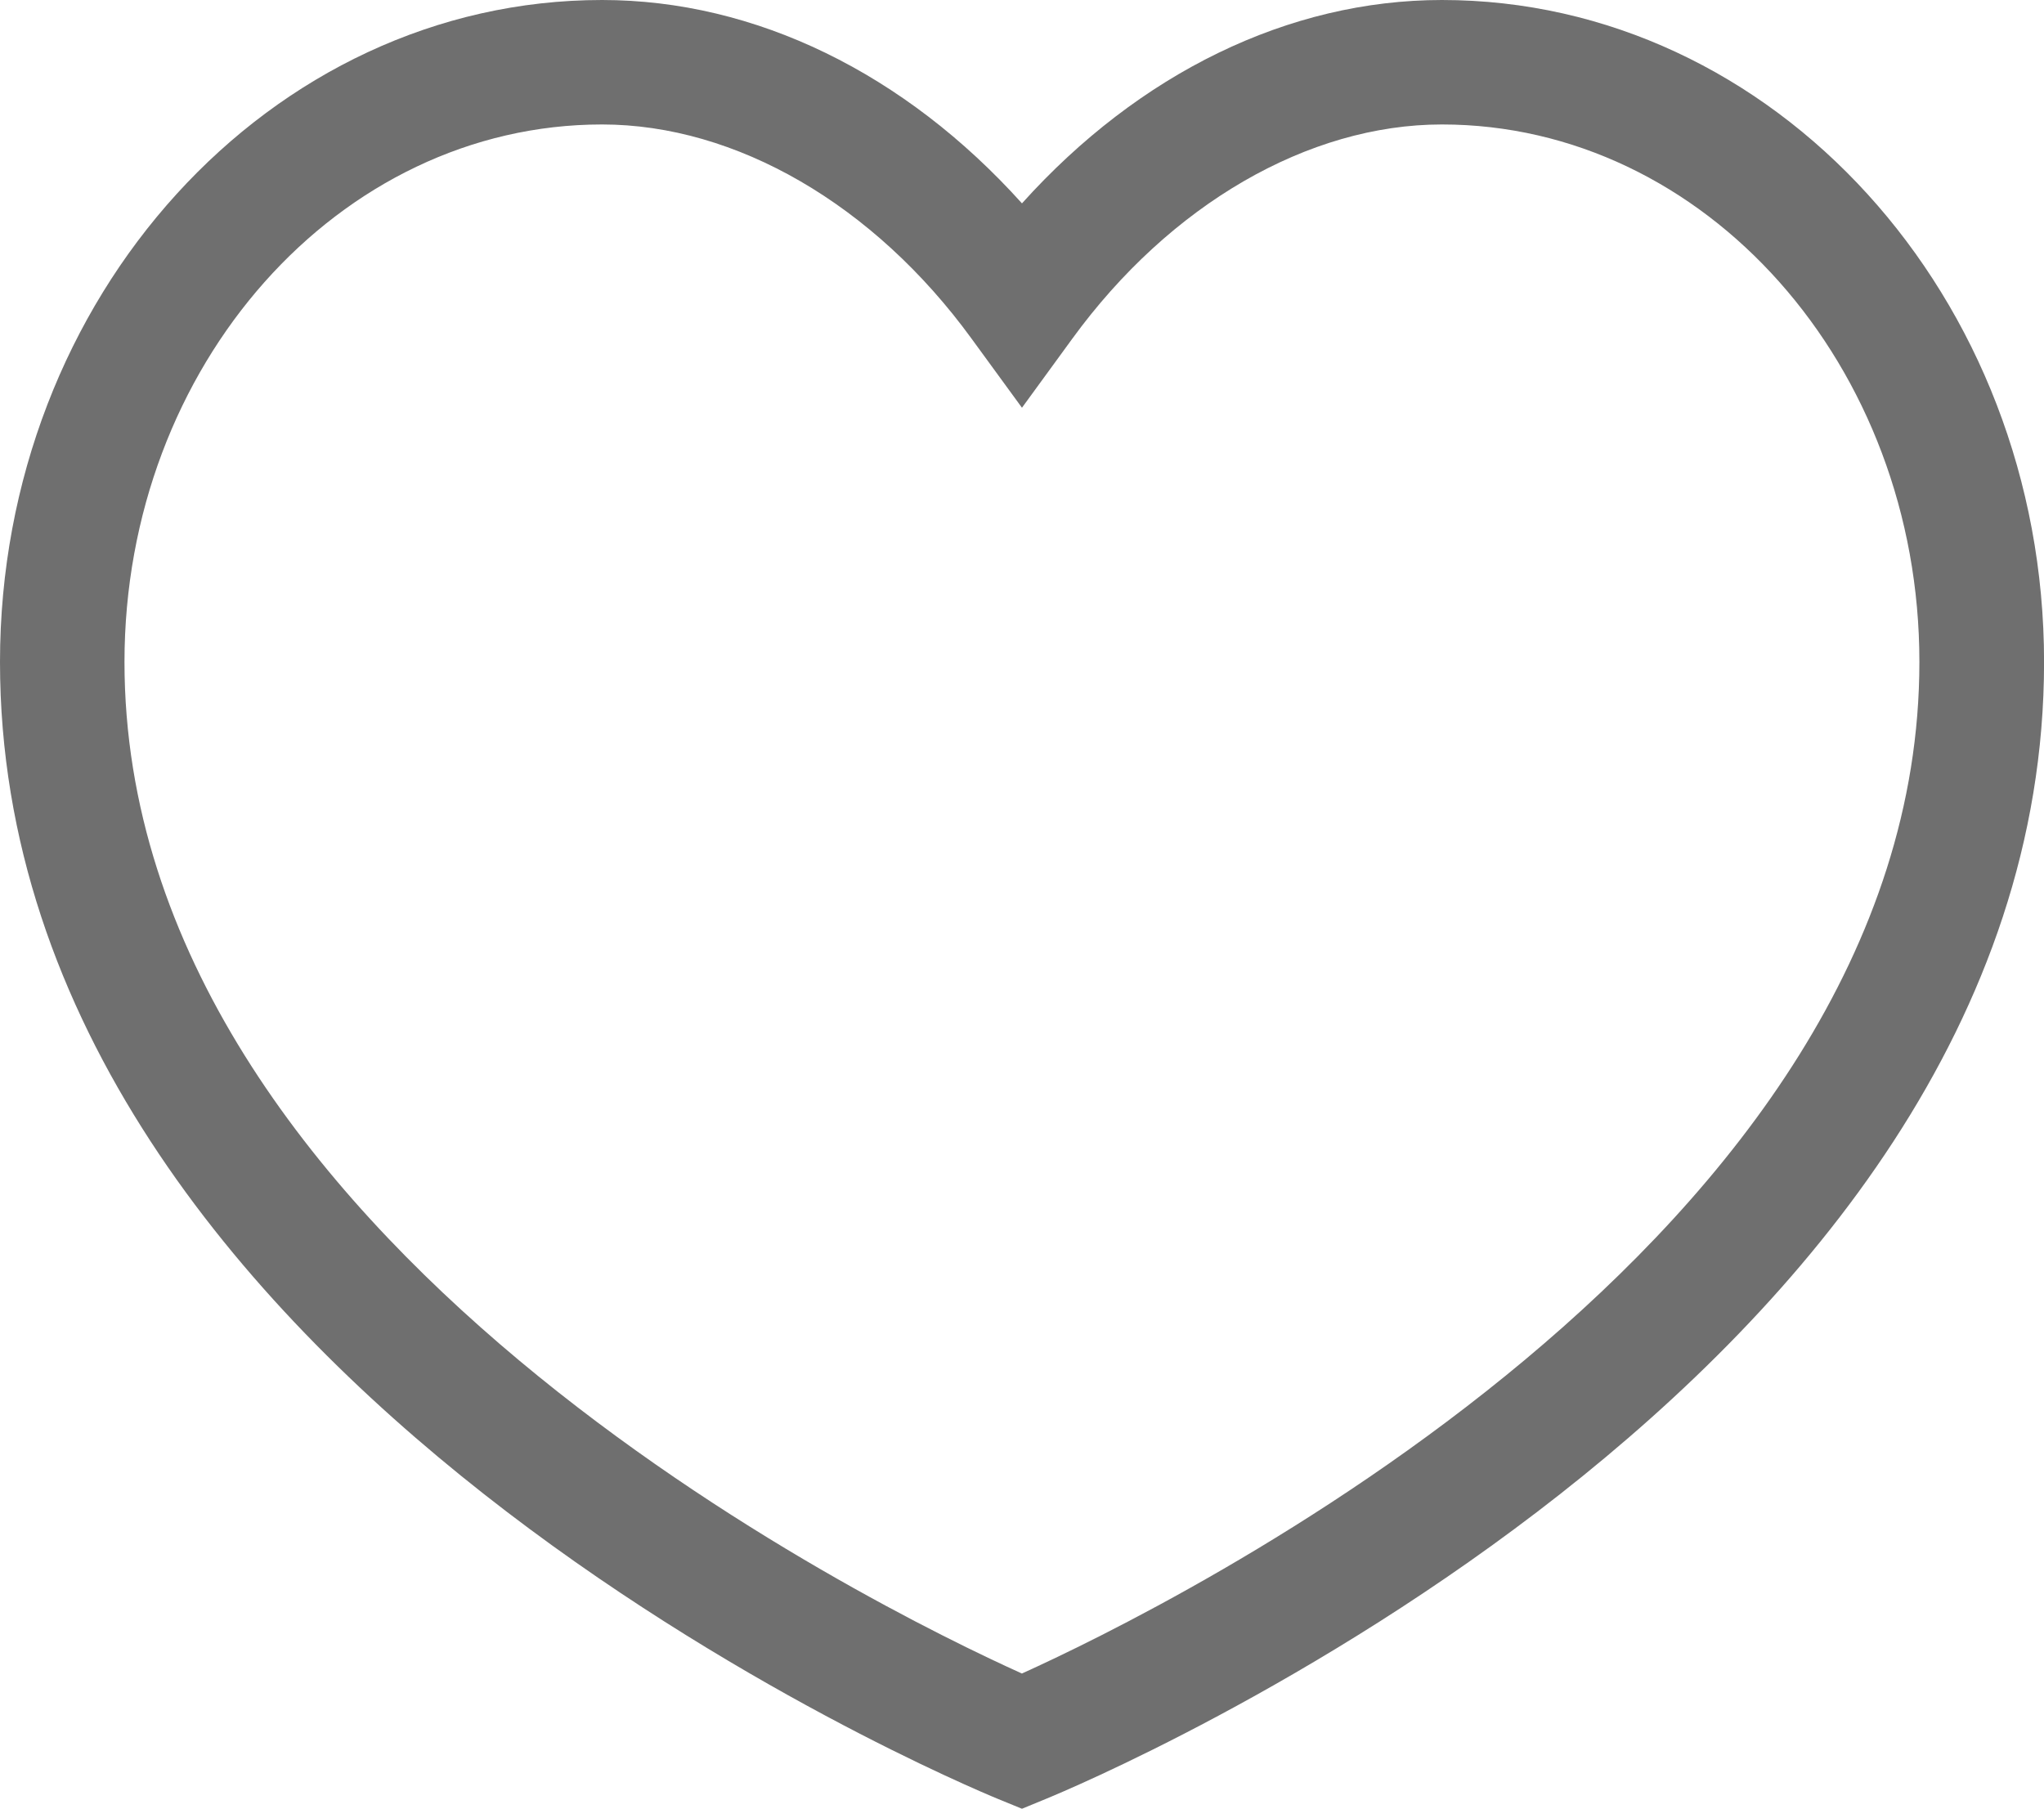<?xml version="1.0" encoding="utf-8"?>
<!-- Generator: Adobe Illustrator 15.1.0, SVG Export Plug-In . SVG Version: 6.00 Build 0)  -->
<!DOCTYPE svg PUBLIC "-//W3C//DTD SVG 1.1//EN" "http://www.w3.org/Graphics/SVG/1.1/DTD/svg11.dtd">
<svg version="1.1" id="Слой_1" xmlns="http://www.w3.org/2000/svg" xmlns:xlink="http://www.w3.org/1999/xlink" x="0px" y="0px"
	 width="32.839px" height="29.064px" viewBox="0 0 32.839 29.064" enable-background="new 0 0 32.839 29.064" xml:space="preserve">
<g>
	<path fill="#6F6F6F" d="M16.419,29.065L16.04,28.91C15.385,28.64,0,22.199,0,10.637C0,4.772,4.339,0,9.673,0
		c2.46,0,4.864,1.176,6.746,3.268C18.3,1.176,20.705,0,23.166,0c5.334,0,9.674,4.771,9.674,10.638
		c0,11.563-15.387,18.003-16.042,18.271L16.419,29.065z M9.673,2C5.442,2,2,5.875,2,10.637c0,9.302,12.102,15.21,14.418,16.255
		c2.316-1.048,14.419-6.968,14.419-16.255C30.839,5.875,27.396,2,23.166,2c-2.148,0-4.369,1.287-5.938,3.442l-0.809,1.11
		L15.61,5.443C14.042,3.287,11.822,2,9.673,2z"/>
</g>
</svg>
